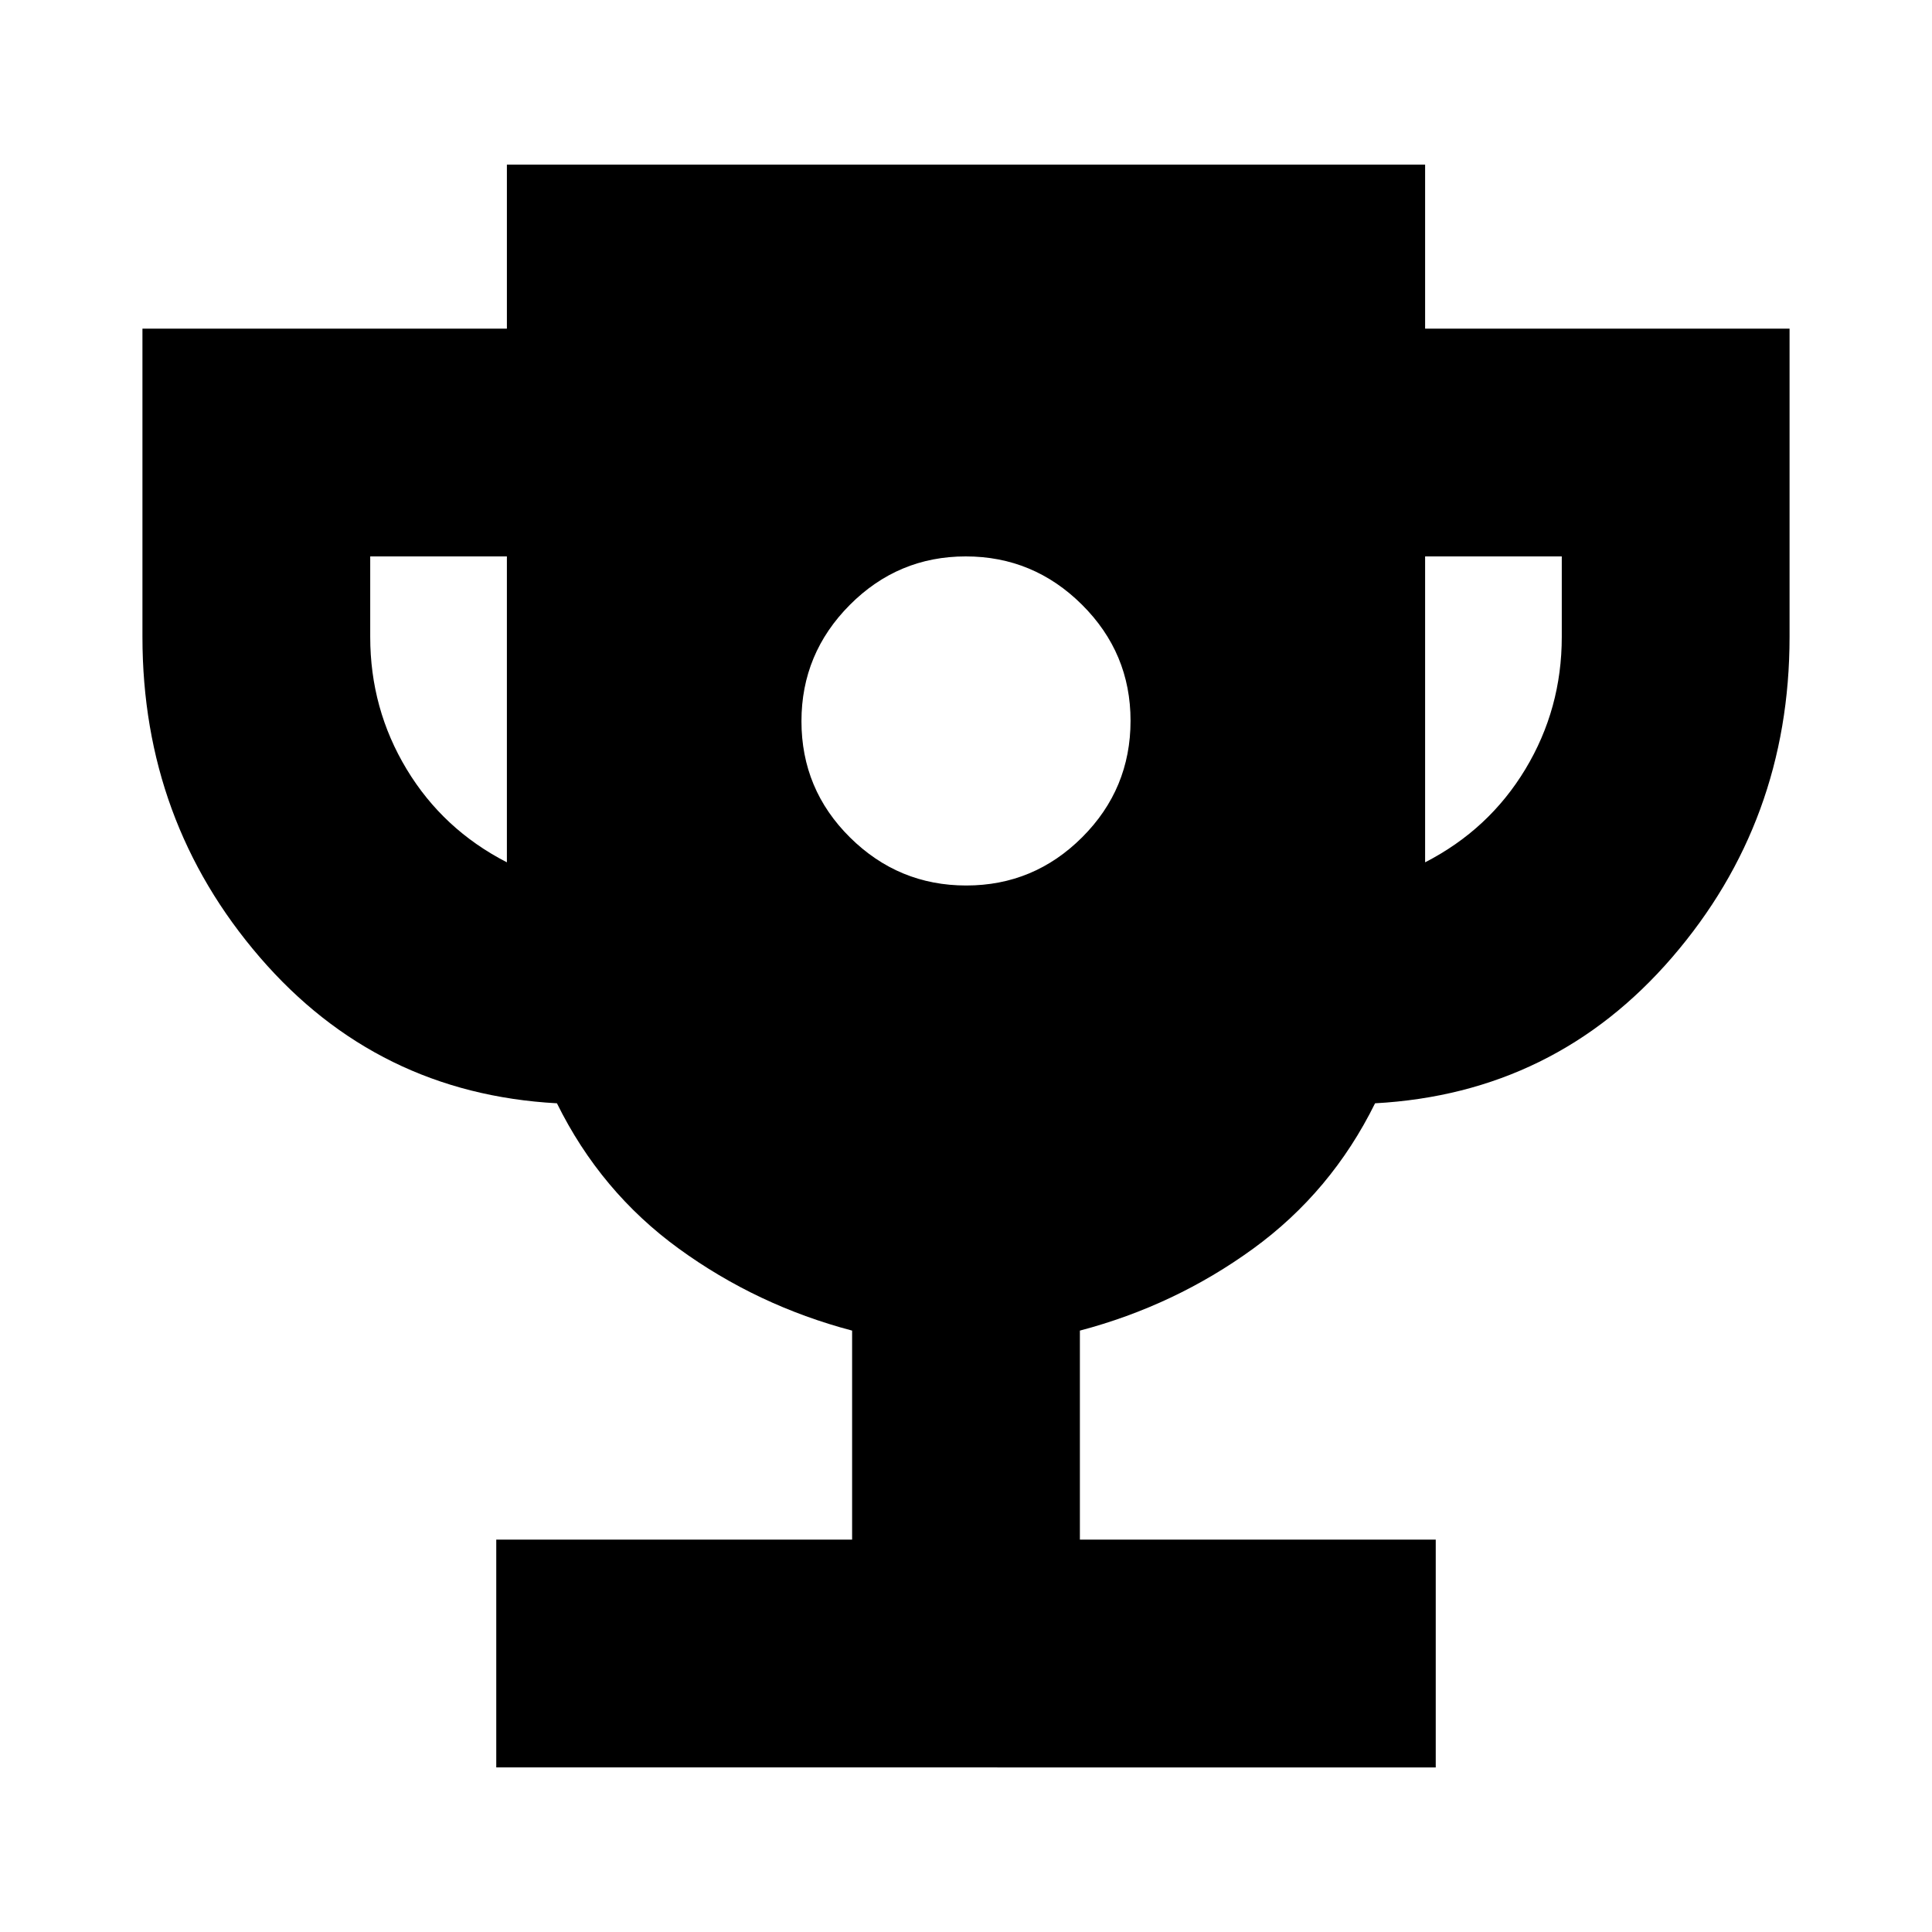 <svg xmlns="http://www.w3.org/2000/svg" height="24" viewBox="0 -960 960 960" width="24"><path d="M480.12-520q33.64 0 57.64-24 24-24.01 24-57.88 0-33.64-24.12-57.64-24.13-24-57.76-24-33.64 0-57.64 24.12-24 24.13-24 57.76 0 33.88 24.12 57.76Q446.49-520 480.12-520ZM246.59-81.78v-113.18h176.82v-103.87q-47.24-12.47-86.09-40.71-38.86-28.24-60.58-72.24-89.31-4.89-147.63-72.55-58.33-67.65-58.33-159.19V-796.7h181.09v-81.52h456.26v81.52h181.09v153.18q0 91.54-58.33 159.19-58.32 67.66-147.63 72.55-21.72 44-60.58 72.24-38.85 28.24-86.09 40.71v103.87h176.82v113.18H246.59Zm5.28-449.74v-152h-67.91v40q0 35.72 18.09 65.72 18.1 30 49.82 46.28Zm456.26 0q31.72-16.28 49.82-46.28 18.09-30 18.09-65.72v-40h-67.91v152Z"/></svg>